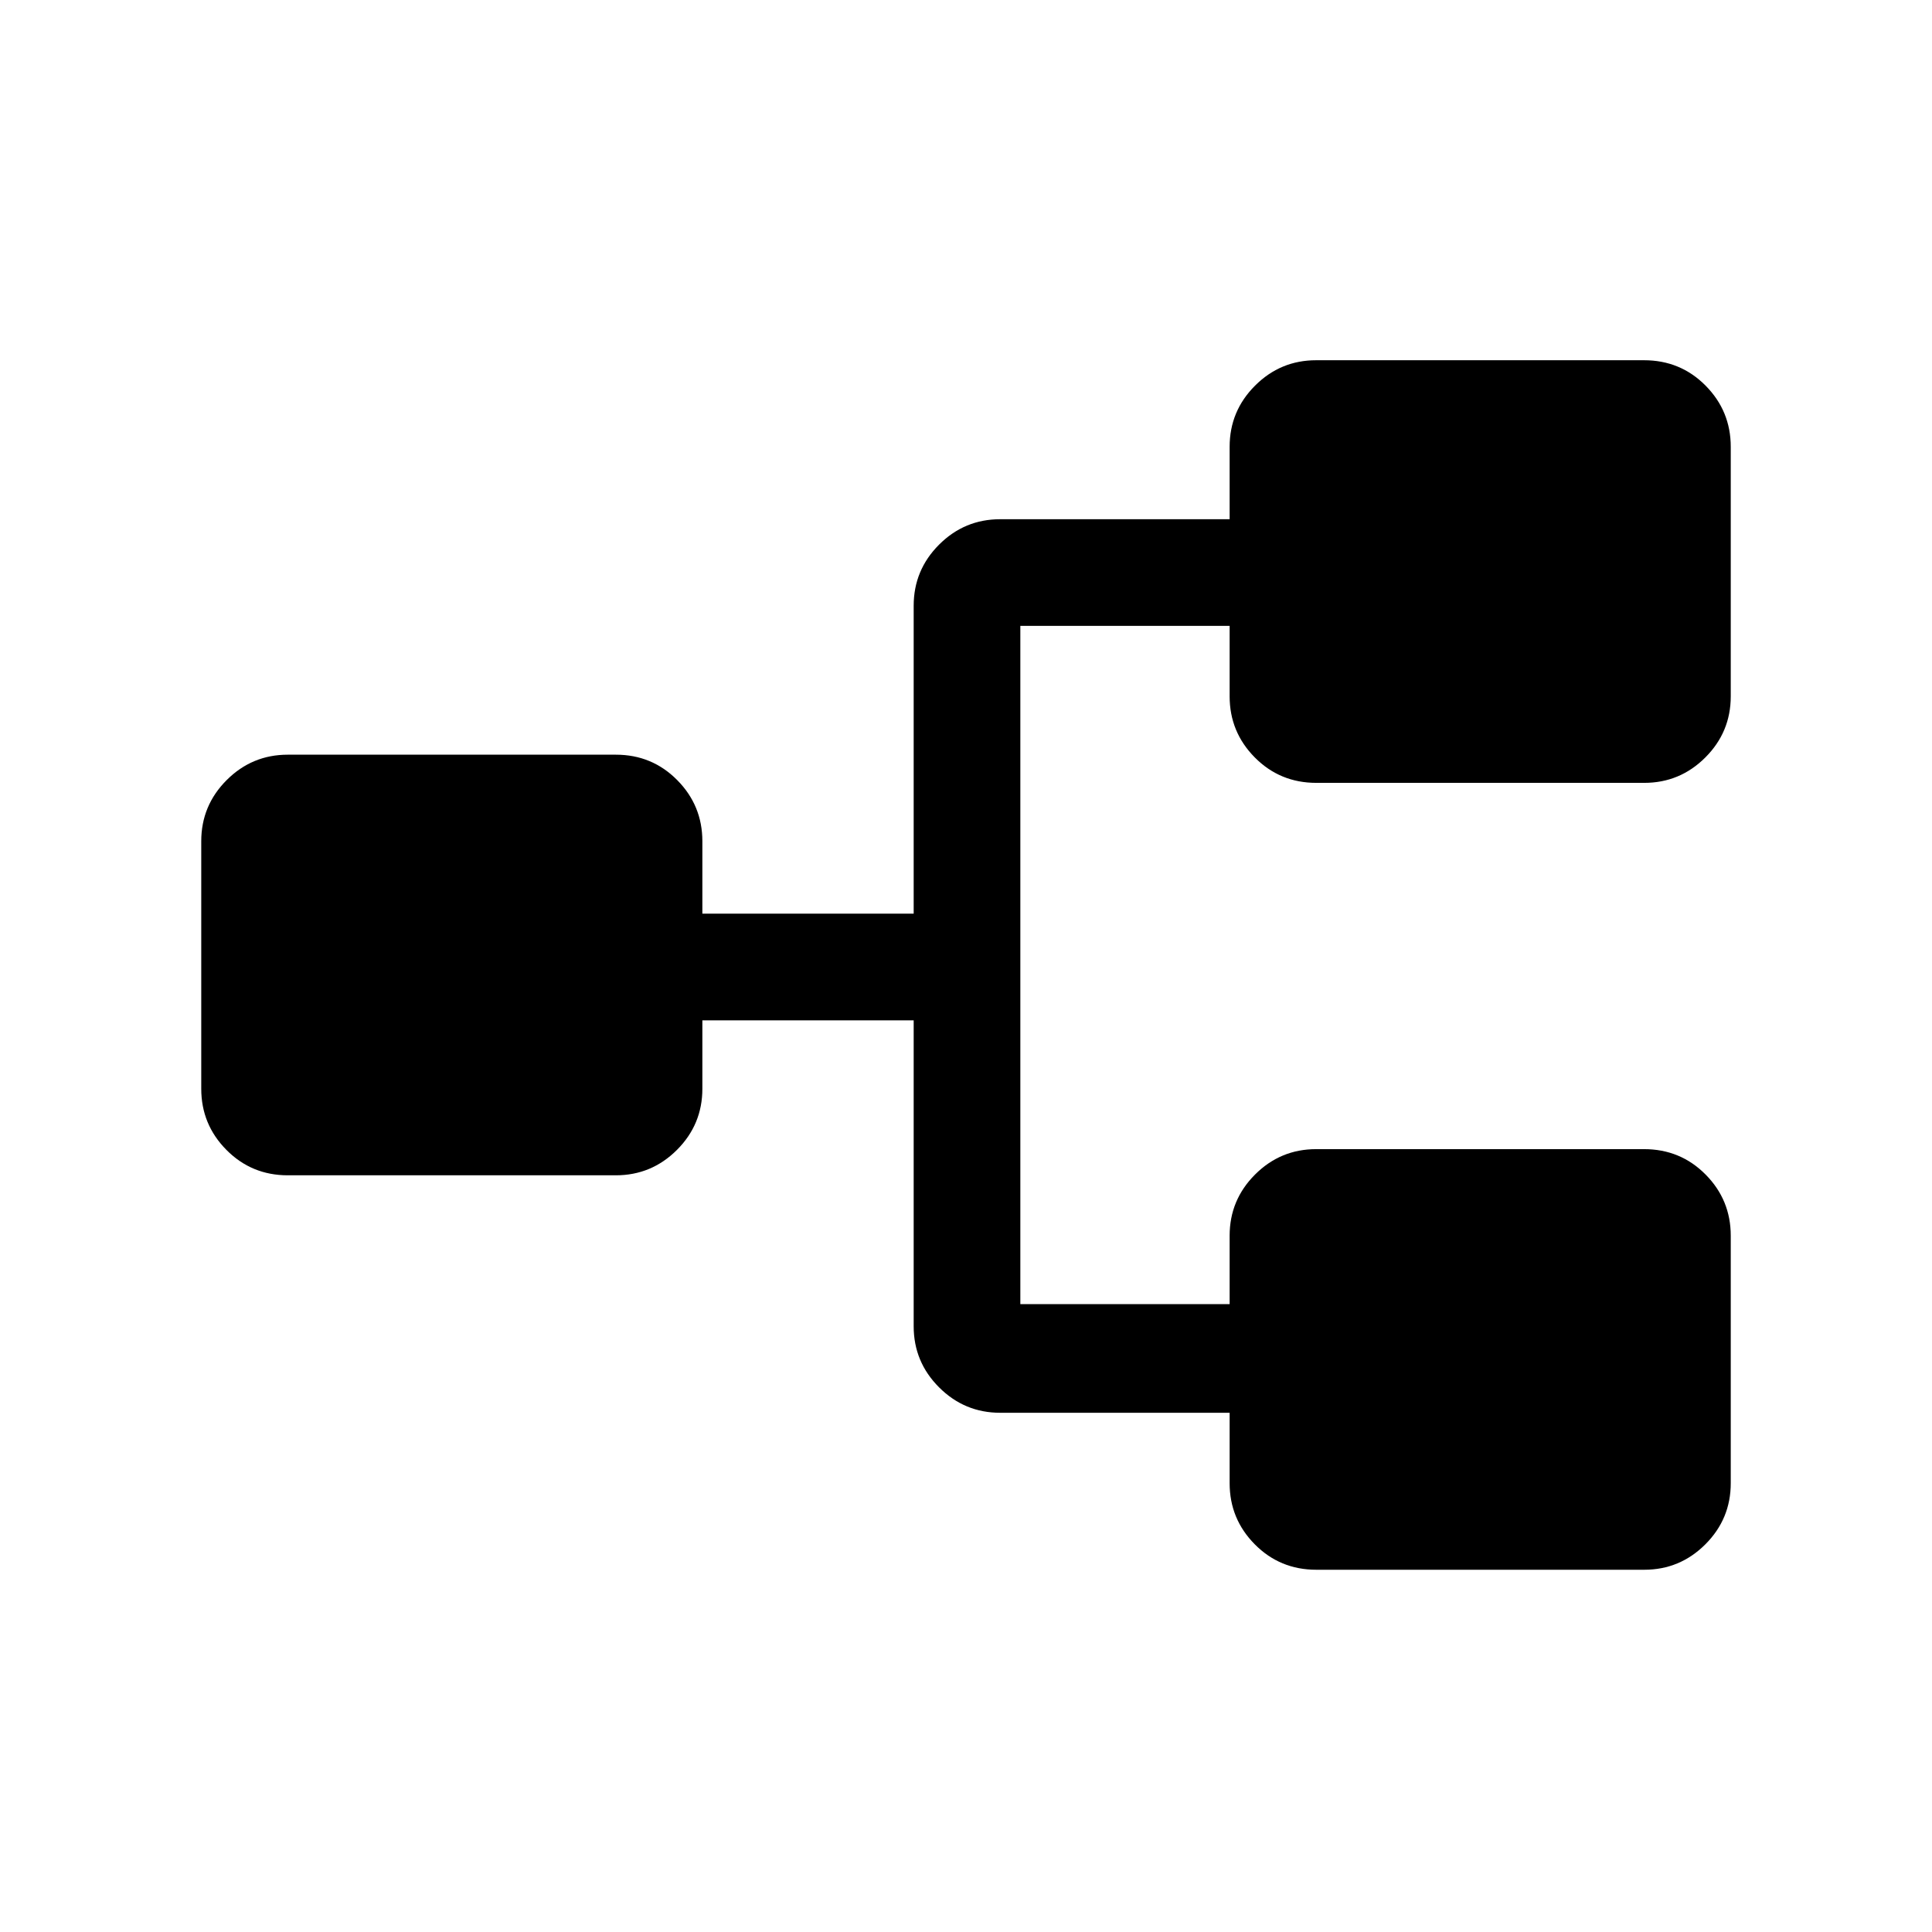 <svg xmlns="http://www.w3.org/2000/svg" height="24" viewBox="0 -960 960 960" width="24"><path d="M654.08-180q-18.08 0-30.58-12.63Q611-205.25 611-223v-35H497q-17.75 0-30.37-12.63Q454-283.25 454-301v-152H349v34q0 17.75-12.62 30.37Q323.75-376 306-376H143q-18 0-30.5-12.63Q100-401.25 100-419v-123q0-17.75 12.63-30.38Q125.25-585 143-585h163q18 0 30.5 12.62Q349-559.75 349-542v36h105v-153q0-17.75 12.63-30.38Q479.25-702 497-702h114v-36q0-17.75 12.63-30.38Q636.25-781 654-781h162.92q18.08 0 30.58 12.62Q860-755.75 860-738v124q0 17.75-12.62 30.37Q834.75-571 817-571H654.08q-18.08 0-30.58-12.63Q611-596.25 611-614v-35H507v337h104v-34q0-17.75 12.63-30.38Q636.25-389 654-389h162.92q18.08 0 30.58 12.62Q860-363.75 860-346v123q0 17.75-12.62 30.37Q834.75-180 817-180H654.08Z"/></svg>